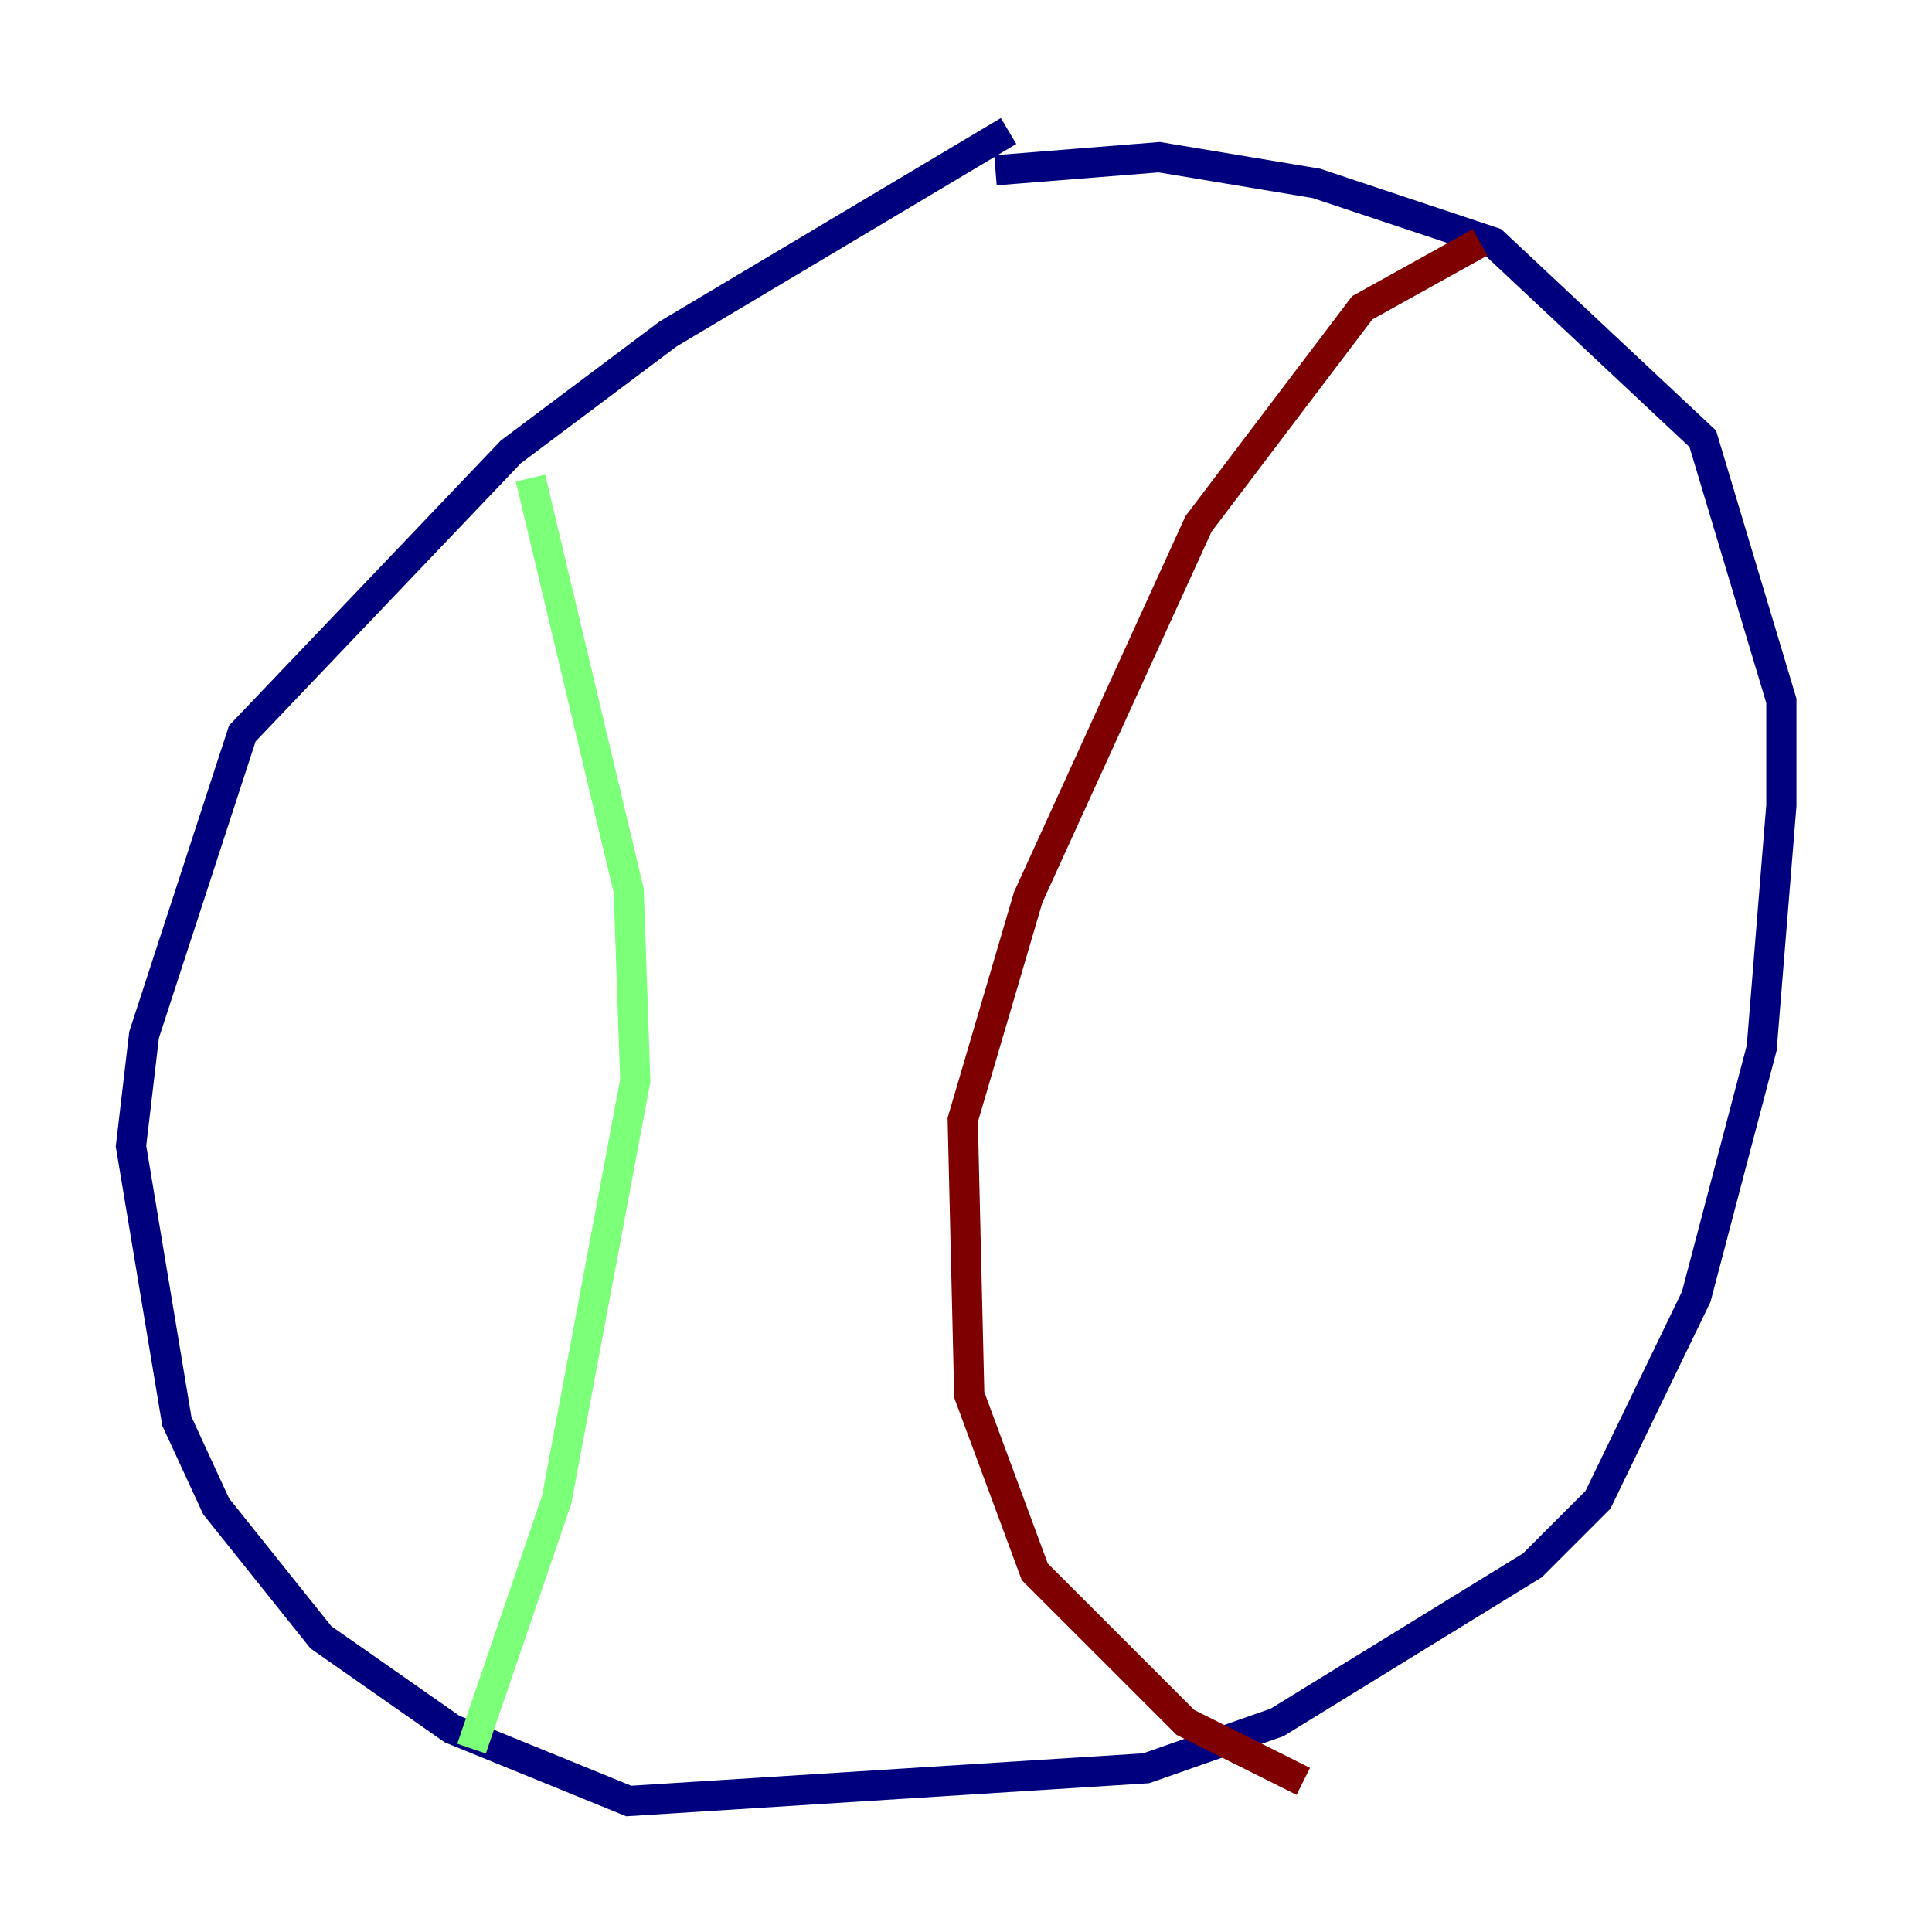 <?xml version="1.0" encoding="utf-8" ?>
<svg baseProfile="tiny" height="128" version="1.2" viewBox="0,0,128,128" width="128" xmlns="http://www.w3.org/2000/svg" xmlns:ev="http://www.w3.org/2001/xml-events" xmlns:xlink="http://www.w3.org/1999/xlink"><defs /><polyline fill="none" points="66.82,8.678 44.258,22.129 33.844,29.939 16.054,48.597 9.546,68.556 8.678,75.932 11.715,94.156 14.319,99.797 21.261,108.475 29.939,114.549 41.654,119.322 75.932,117.153 84.61,114.115 101.532,103.702 105.871,99.363 112.38,85.912 116.719,69.424 118.02,53.37 118.02,46.427 112.814,29.071 98.929,16.054 87.214,12.149 76.8,10.414 65.953,11.281" stroke="#00007f" stroke-width="2" /><polyline fill="none" points="35.146,31.675 41.654,59.01 42.088,71.593 36.881,99.363 31.241,115.851" stroke="#7cff79" stroke-width="2" /><polyline fill="none" points="98.061,16.054 90.251,20.393 79.403,34.712 68.122,59.444 63.783,74.197 64.217,92.42 68.556,104.136 78.536,114.115 86.346,118.02" stroke="#7f0000" stroke-width="2" /></svg>